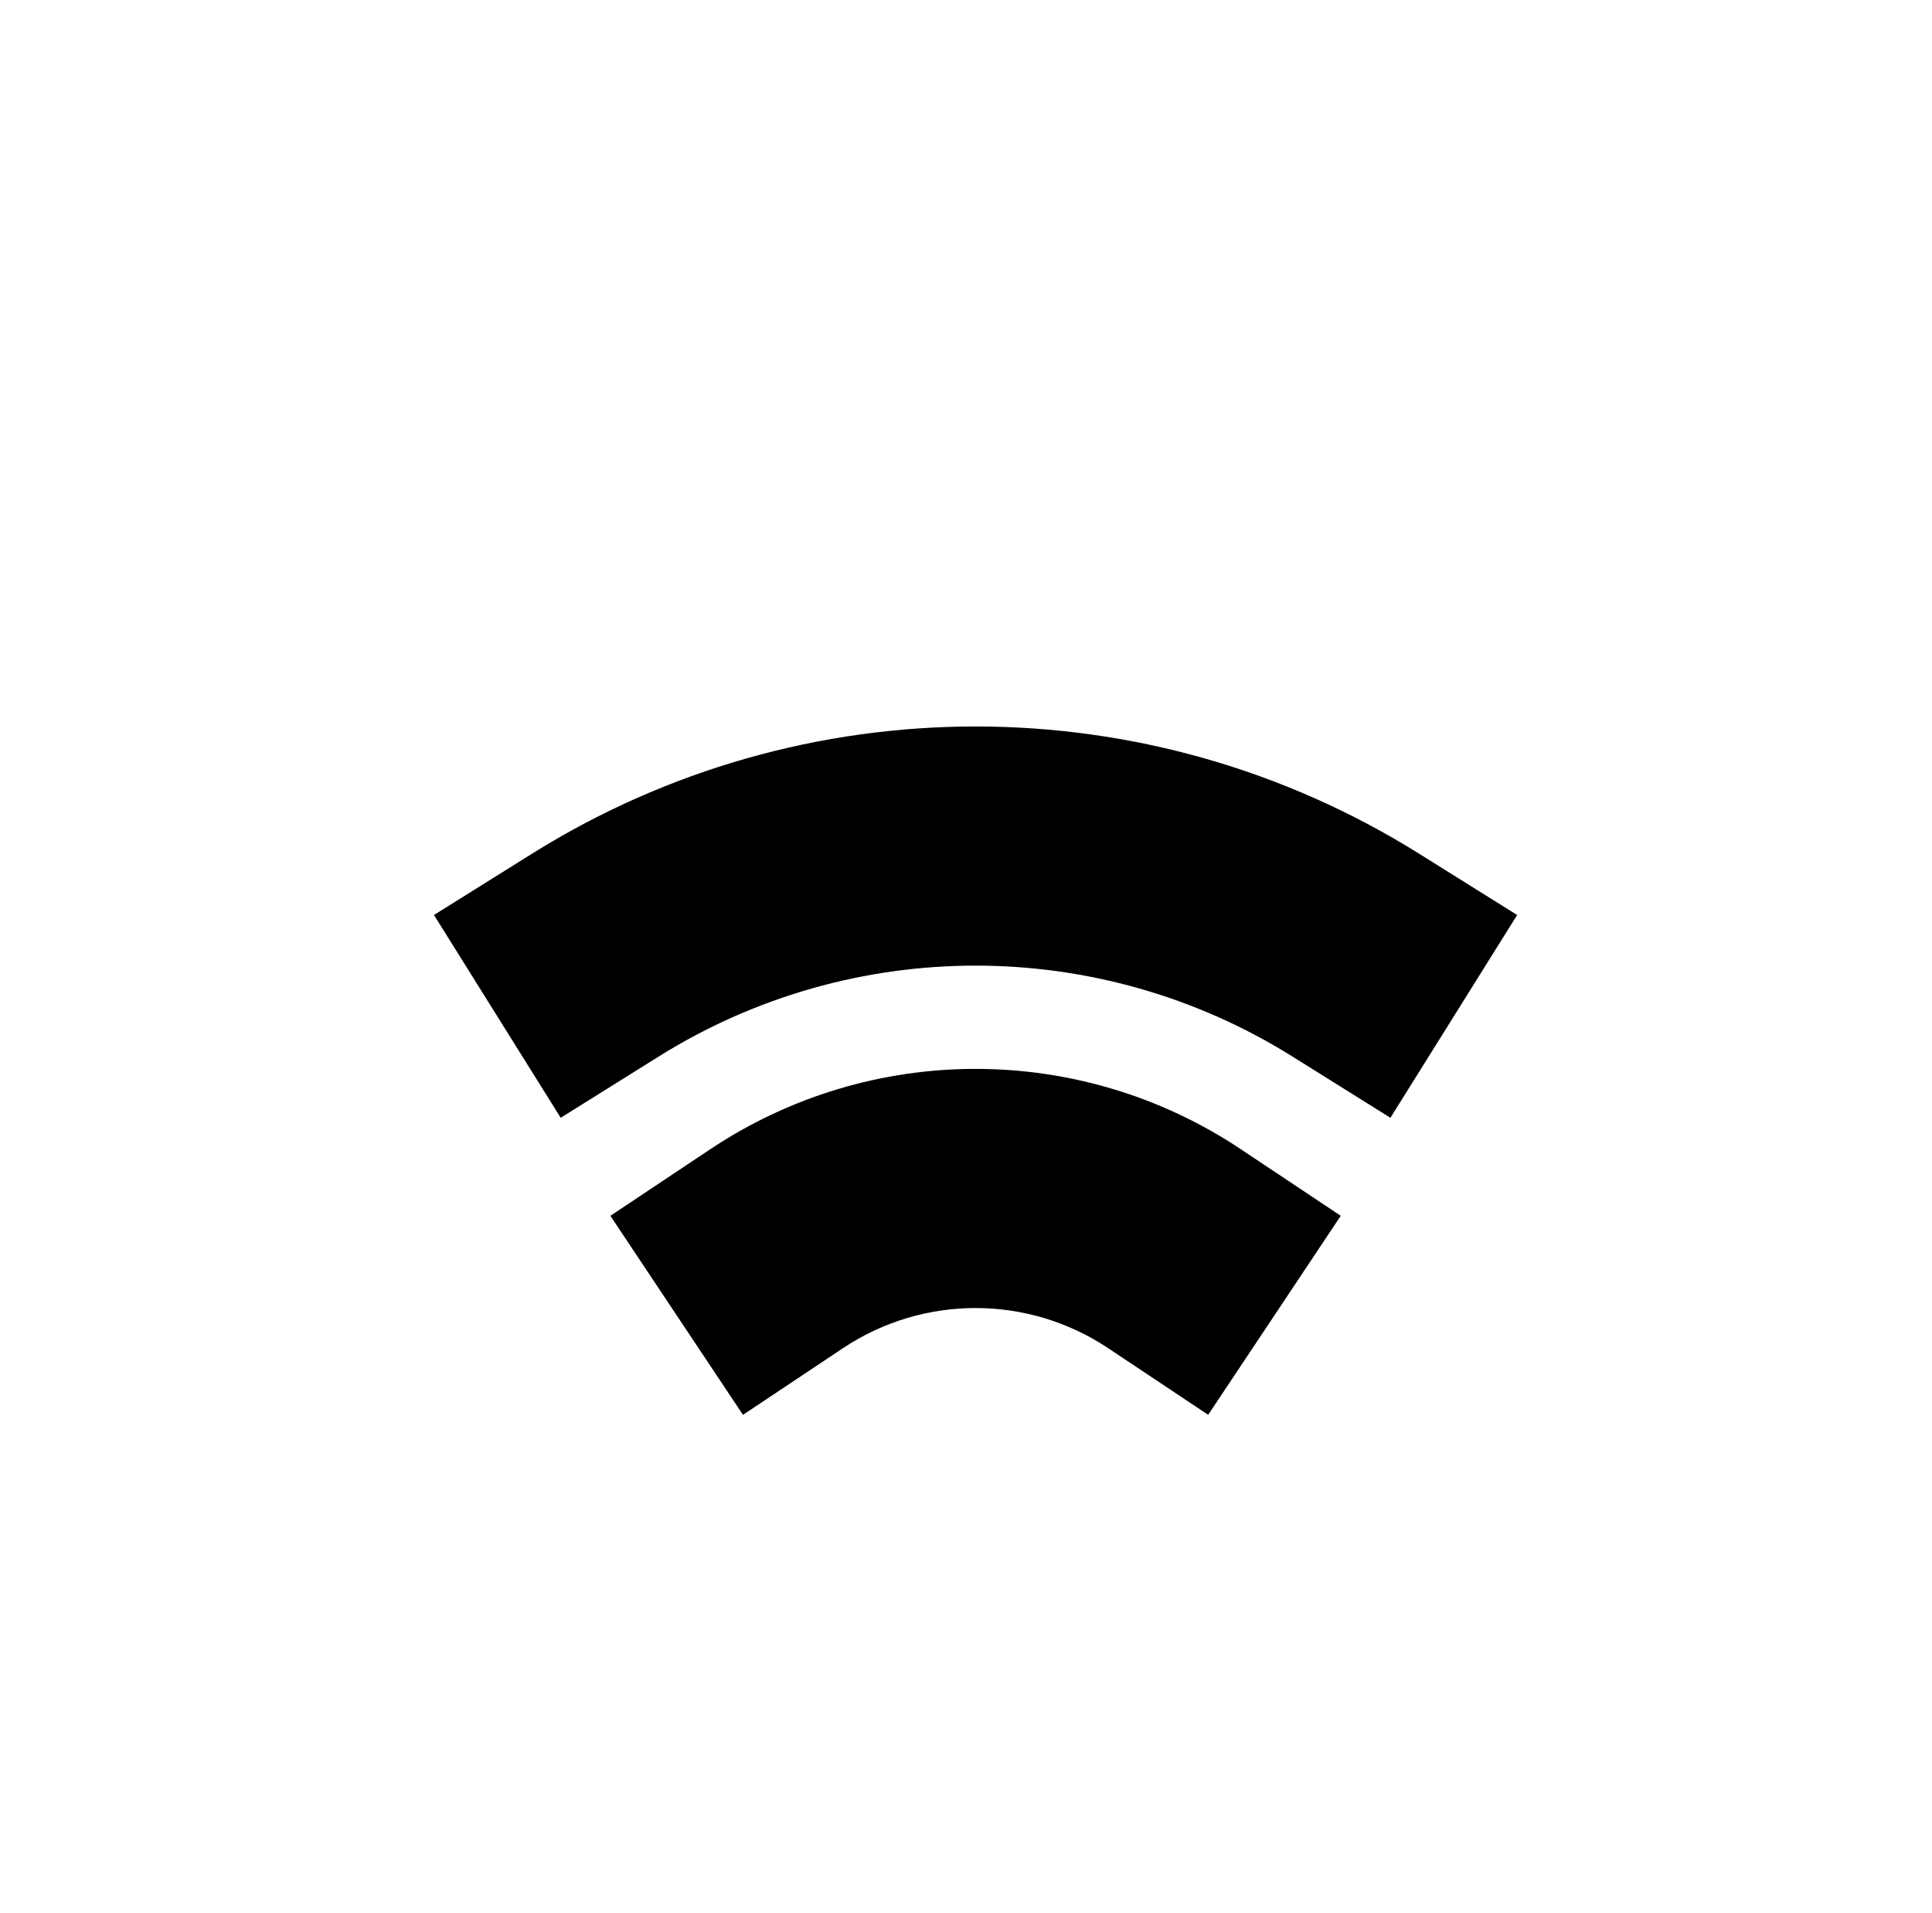 <?xml version="1.0" standalone="no"?>
<!DOCTYPE svg PUBLIC "-//W3C//DTD SVG 1.1//EN" "http://www.w3.org/Graphics/SVG/1.1/DTD/svg11.dtd" >
<svg xmlns="http://www.w3.org/2000/svg" xmlns:xlink="http://www.w3.org/1999/xlink" version="1.1" viewBox="-10 0 1010 1000">
  <g transform="matrix(1 0 0 -1 0 800)">
   <path fill="currentColor"
d="M343.75 112.5l-34.659 52.01l52.264 34.828c83.959 55.959 193.334 55.957 277.288 0.003l52.267 -34.831l-34.659 -52.01l-34.659 -52.01l-52.267 34.831c-41.988 27.984 -96.663 27.983 -138.646 0.002l-52.27 -34.833zM250 268.75
l-33.124 53l51.25 32.031c141.866 88.667 321.882 88.667 463.749 0l51.25 -32.031l-33.125 -53l-33.125 -53l-51.25 32.031c-101.336 63.335 -229.914 63.335 -331.249 0l-51.252 -32.031z" />
  </g>

</svg>
